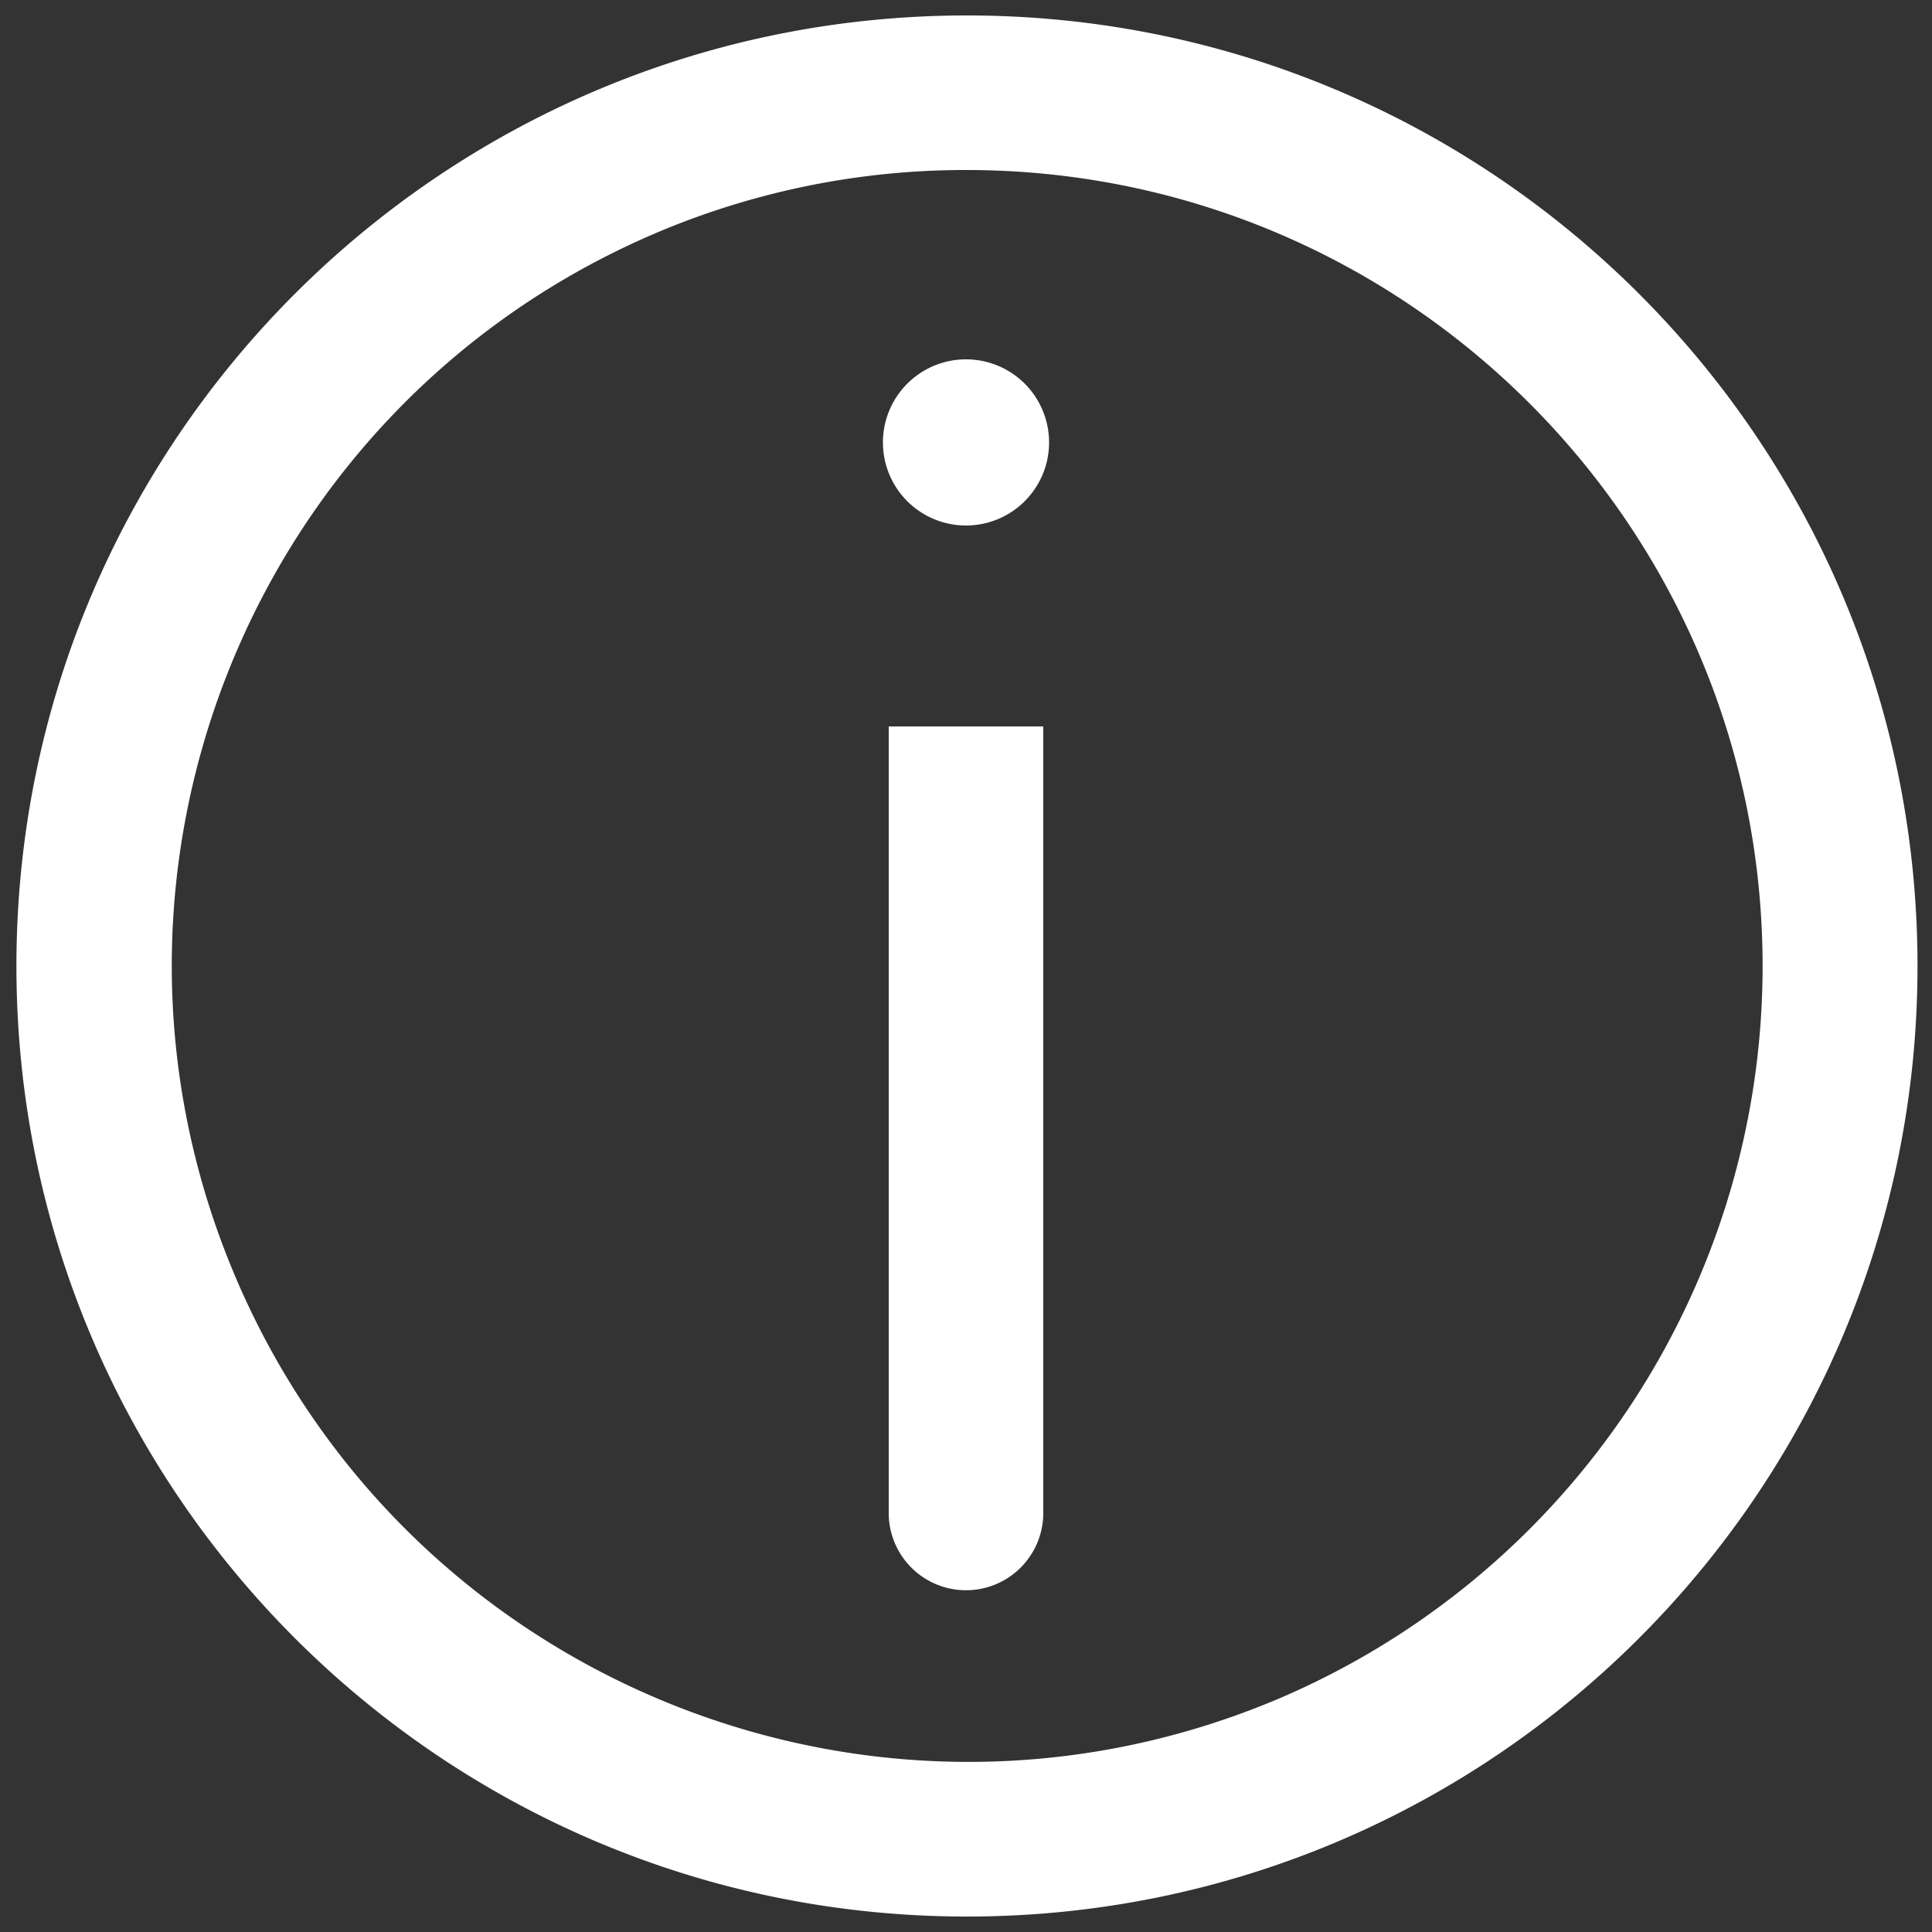 <svg xmlns="http://www.w3.org/2000/svg" viewBox="0 0 1000 1000">
  <rect x="0" y="0" width="1000" height="1000" fill="#333333" stroke="none"/>
  <defs>
    <style>
      .cls-1 {
        fill: #fff;
      }
    </style>
  </defs>
  <title>info</title>
  <g id="info">
    <path class="cls-1" d="M500.5,88c227.61.17,412,184.83,411.82,412.44A412.12,412.12,0,0,1,660.84,879.66C451,967.85,209.41,869.23,121.22,659.4c-88-209.32,9.93-450.36,218.94-539.06A409.24,409.24,0,0,1,500.5,88m0-80C228.78,8,8.5,228.28,8.5,500s220.28,492,492,492,492-220.28,492-492S772.22,8,500.5,8Z"/>
    <path class="cls-1" d="M540,376H460V783.11a40,40,0,1,0,80,0Z"/>
    <path class="cls-1" d="M500,186a43,43,0,1,0,43,43,43,43,0,0,0-43-43Z"/>
  </g>
</svg>
